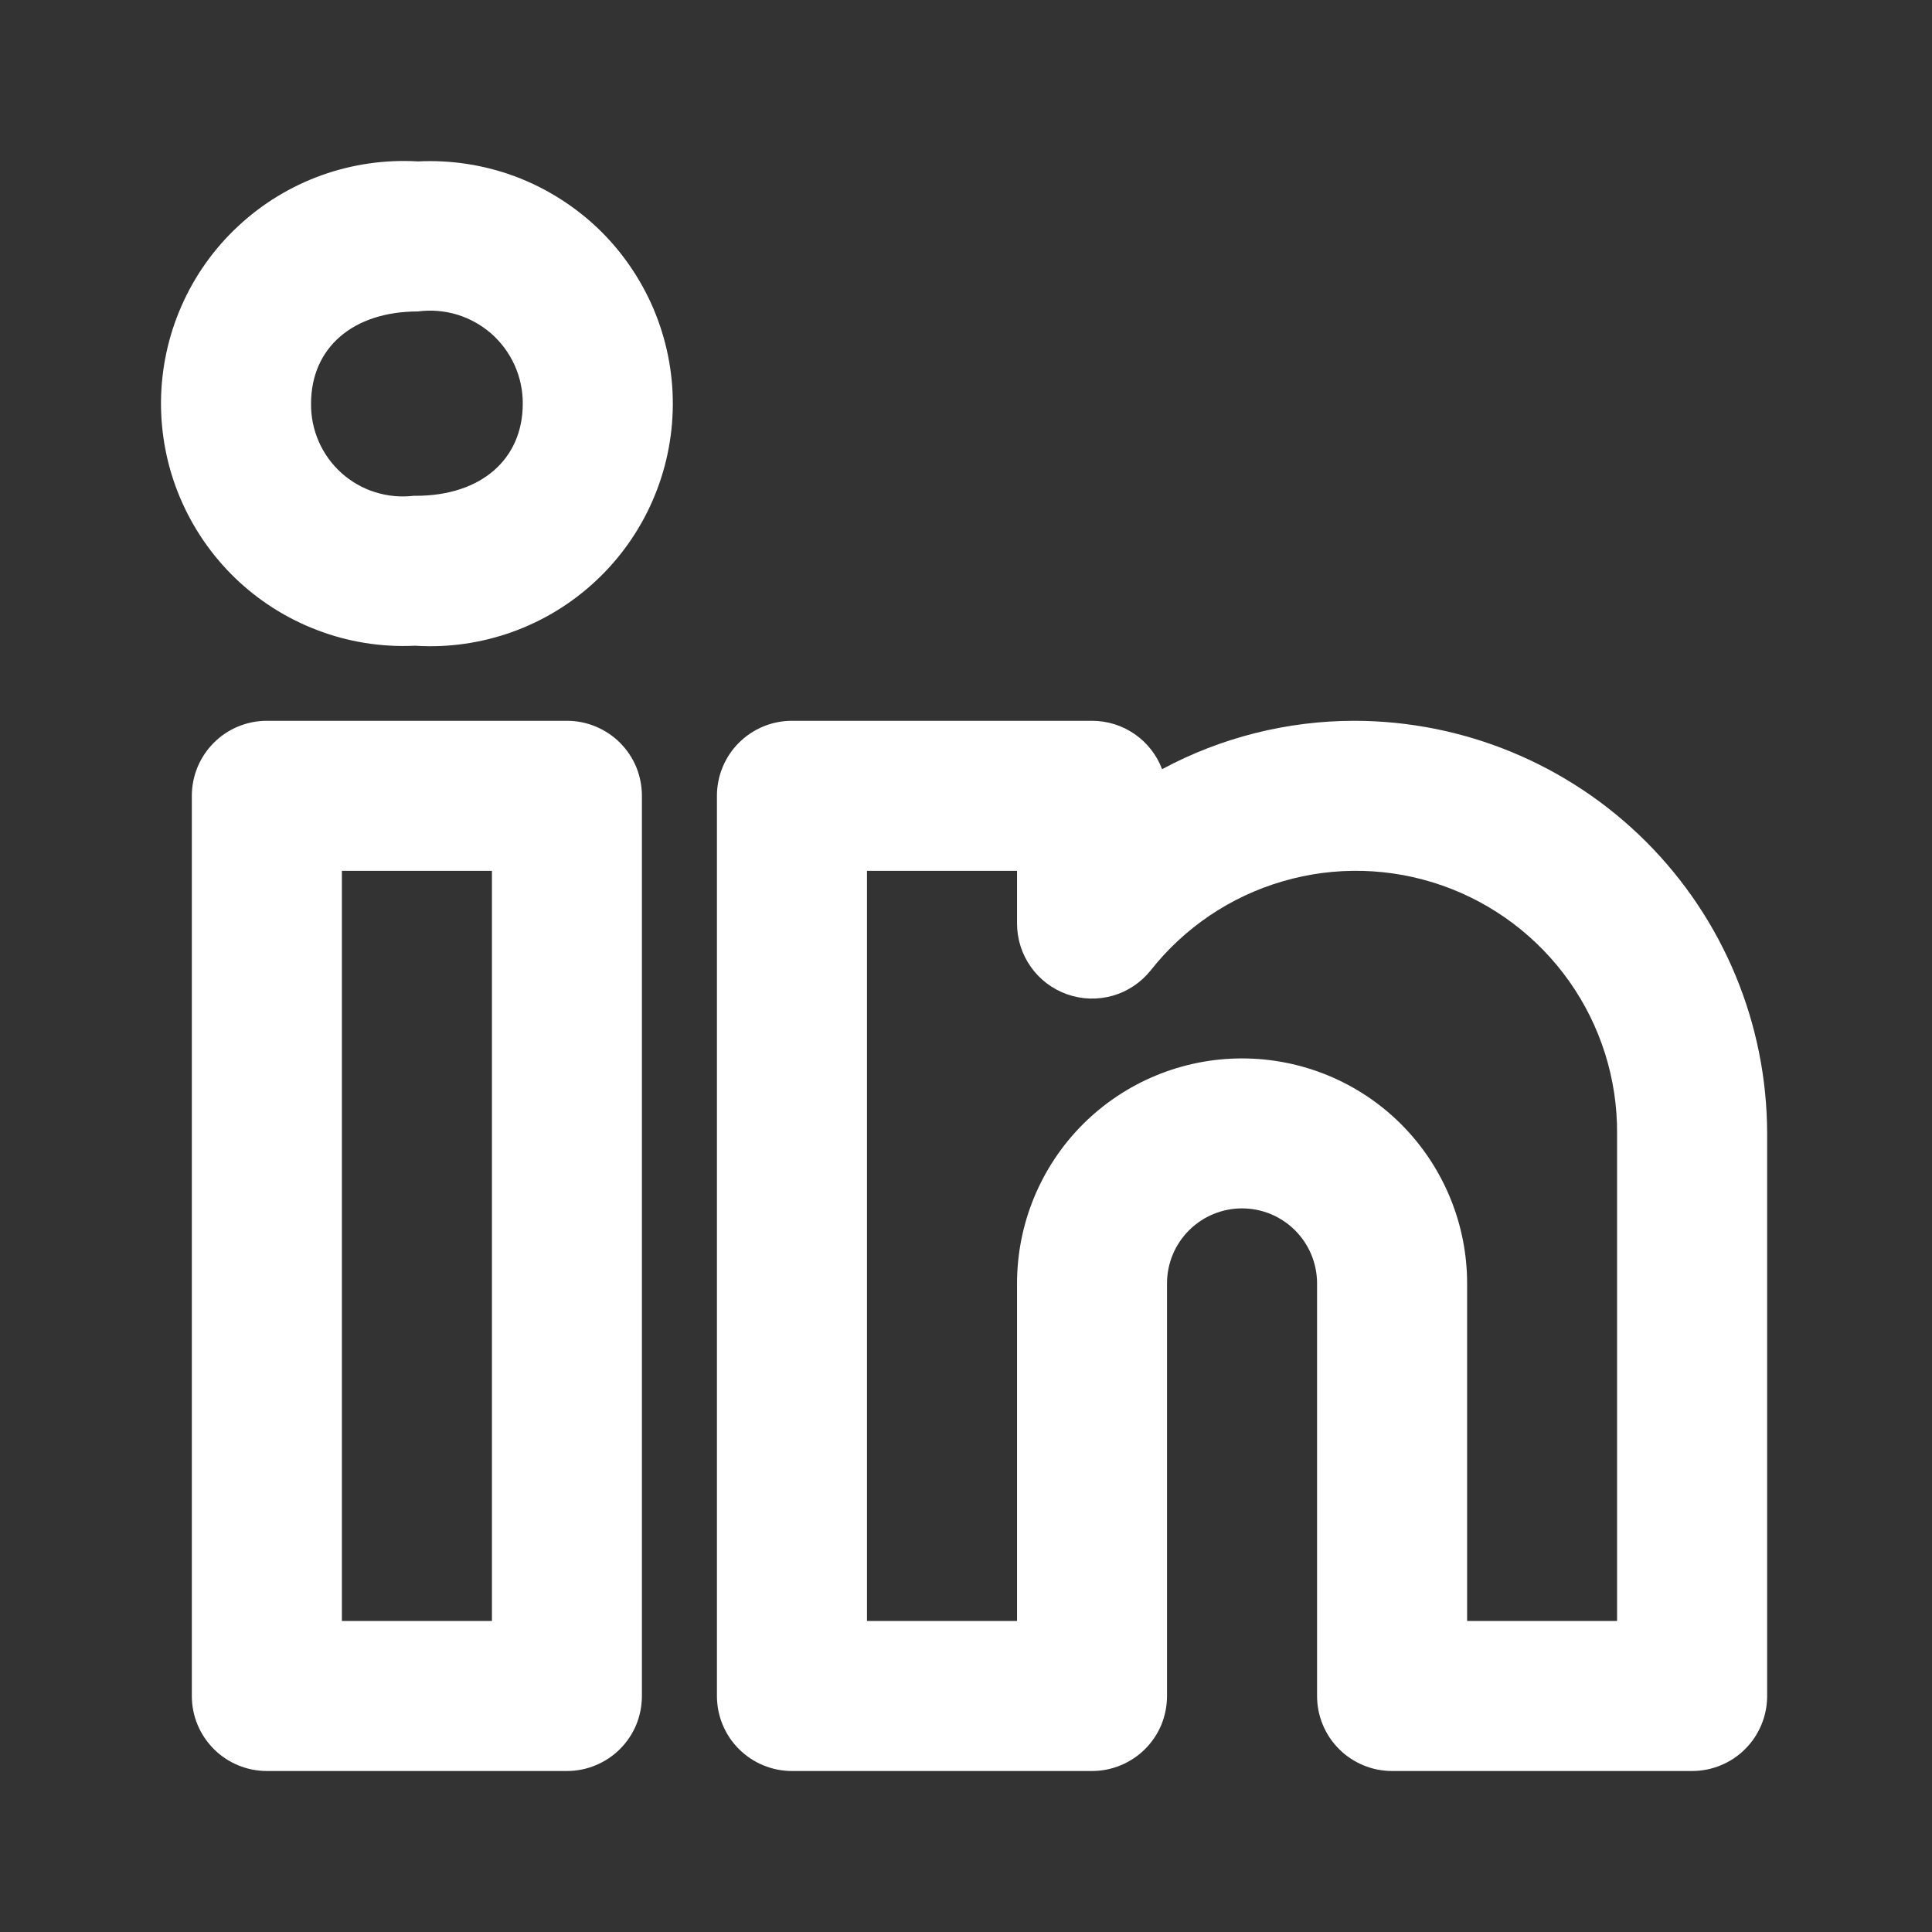 <svg width="24" height="24" viewBox="0 0 24 24" fill="none" xmlns="http://www.w3.org/2000/svg">
<rect x="0" y="0" width="24" height="24" fill="#333333" stroke="none"/>
<path d="M16.827 8.954C15.993 8.954 15.171 9.16 14.436 9.555C14.369 9.378 14.25 9.226 14.095 9.119C13.939 9.011 13.754 8.954 13.566 8.954H9.838C9.716 8.954 9.594 8.978 9.481 9.025C9.368 9.072 9.266 9.14 9.179 9.227C9.092 9.313 9.024 9.416 8.977 9.529C8.93 9.642 8.906 9.764 8.906 9.886V21.068C8.906 21.191 8.93 21.312 8.977 21.425C9.024 21.538 9.092 21.641 9.179 21.727C9.266 21.814 9.368 21.882 9.481 21.929C9.594 21.976 9.716 22 9.838 22H13.566C13.688 22 13.809 21.976 13.922 21.929C14.035 21.882 14.138 21.814 14.225 21.727C14.311 21.641 14.38 21.538 14.427 21.425C14.473 21.312 14.497 21.191 14.497 21.068V15.943C14.497 15.696 14.595 15.459 14.77 15.284C14.945 15.109 15.182 15.011 15.429 15.011C15.676 15.011 15.913 15.109 16.088 15.284C16.263 15.459 16.361 15.696 16.361 15.943V21.068C16.361 21.191 16.385 21.312 16.432 21.425C16.479 21.538 16.547 21.641 16.634 21.727C16.72 21.814 16.823 21.882 16.936 21.929C17.049 21.976 17.171 22 17.293 22H21.02C21.143 22 21.264 21.976 21.377 21.929C21.49 21.882 21.593 21.814 21.679 21.727C21.766 21.641 21.834 21.538 21.881 21.425C21.928 21.312 21.952 21.191 21.952 21.068V14.079C21.95 12.721 21.41 11.418 20.449 10.457C19.488 9.496 18.186 8.956 16.827 8.954V8.954ZM20.088 20.136H18.225V15.943C18.225 15.202 17.93 14.491 17.406 13.966C16.882 13.442 16.171 13.148 15.429 13.148C14.688 13.148 13.977 13.442 13.452 13.966C12.928 14.491 12.634 15.202 12.634 15.943V20.136H10.77V10.818H12.634V11.473C12.634 11.666 12.694 11.854 12.806 12.012C12.917 12.169 13.075 12.288 13.257 12.352C13.439 12.416 13.637 12.422 13.823 12.369C14.008 12.316 14.173 12.206 14.293 12.056C14.712 11.524 15.285 11.137 15.934 10.948C16.583 10.758 17.275 10.776 17.913 10.999C18.551 11.222 19.104 11.639 19.494 12.191C19.884 12.743 20.092 13.403 20.088 14.079V20.136ZM7.043 8.954H3.315C3.193 8.954 3.072 8.978 2.958 9.025C2.845 9.072 2.743 9.14 2.656 9.227C2.57 9.313 2.501 9.416 2.454 9.529C2.407 9.642 2.383 9.764 2.383 9.886V21.068C2.383 21.191 2.407 21.312 2.454 21.425C2.501 21.538 2.57 21.641 2.656 21.727C2.743 21.814 2.845 21.882 2.958 21.929C3.072 21.976 3.193 22 3.315 22H7.043C7.165 22 7.286 21.976 7.399 21.929C7.512 21.882 7.615 21.814 7.702 21.727C7.788 21.641 7.857 21.538 7.904 21.425C7.95 21.312 7.974 21.191 7.974 21.068V9.886C7.974 9.764 7.95 9.642 7.904 9.529C7.857 9.416 7.788 9.313 7.702 9.227C7.615 9.14 7.512 9.072 7.399 9.025C7.286 8.978 7.165 8.954 7.043 8.954V8.954ZM6.111 20.136H4.247V10.818H6.111V20.136ZM5.192 2.005C4.785 1.981 4.376 2.04 3.992 2.178C3.607 2.317 3.255 2.532 2.957 2.811C2.658 3.089 2.419 3.426 2.255 3.8C2.09 4.174 2.004 4.578 2 4.986C1.997 5.395 2.076 5.8 2.234 6.176C2.392 6.553 2.625 6.894 2.918 7.178C3.212 7.462 3.56 7.683 3.942 7.828C4.324 7.974 4.732 8.04 5.14 8.022H5.166C5.575 8.047 5.985 7.987 6.37 7.848C6.755 7.709 7.108 7.492 7.406 7.212C7.705 6.932 7.944 6.593 8.107 6.218C8.271 5.842 8.356 5.437 8.358 5.028C8.36 4.618 8.278 4.213 8.118 3.836C7.957 3.459 7.722 3.118 7.426 2.835C7.129 2.553 6.778 2.333 6.395 2.19C6.011 2.048 5.602 1.985 5.192 2.005H5.192ZM5.166 6.159H5.14C4.979 6.178 4.815 6.163 4.66 6.114C4.505 6.066 4.363 5.984 4.242 5.876C4.121 5.767 4.025 5.634 3.96 5.486C3.895 5.337 3.862 5.176 3.864 5.014C3.864 4.319 4.385 3.869 5.192 3.869C5.355 3.847 5.521 3.861 5.678 3.908C5.835 3.956 5.98 4.037 6.104 4.145C6.227 4.254 6.326 4.388 6.393 4.537C6.46 4.687 6.495 4.85 6.494 5.014C6.494 5.709 5.972 6.159 5.166 6.159Z" fill="white"/>
</svg>
